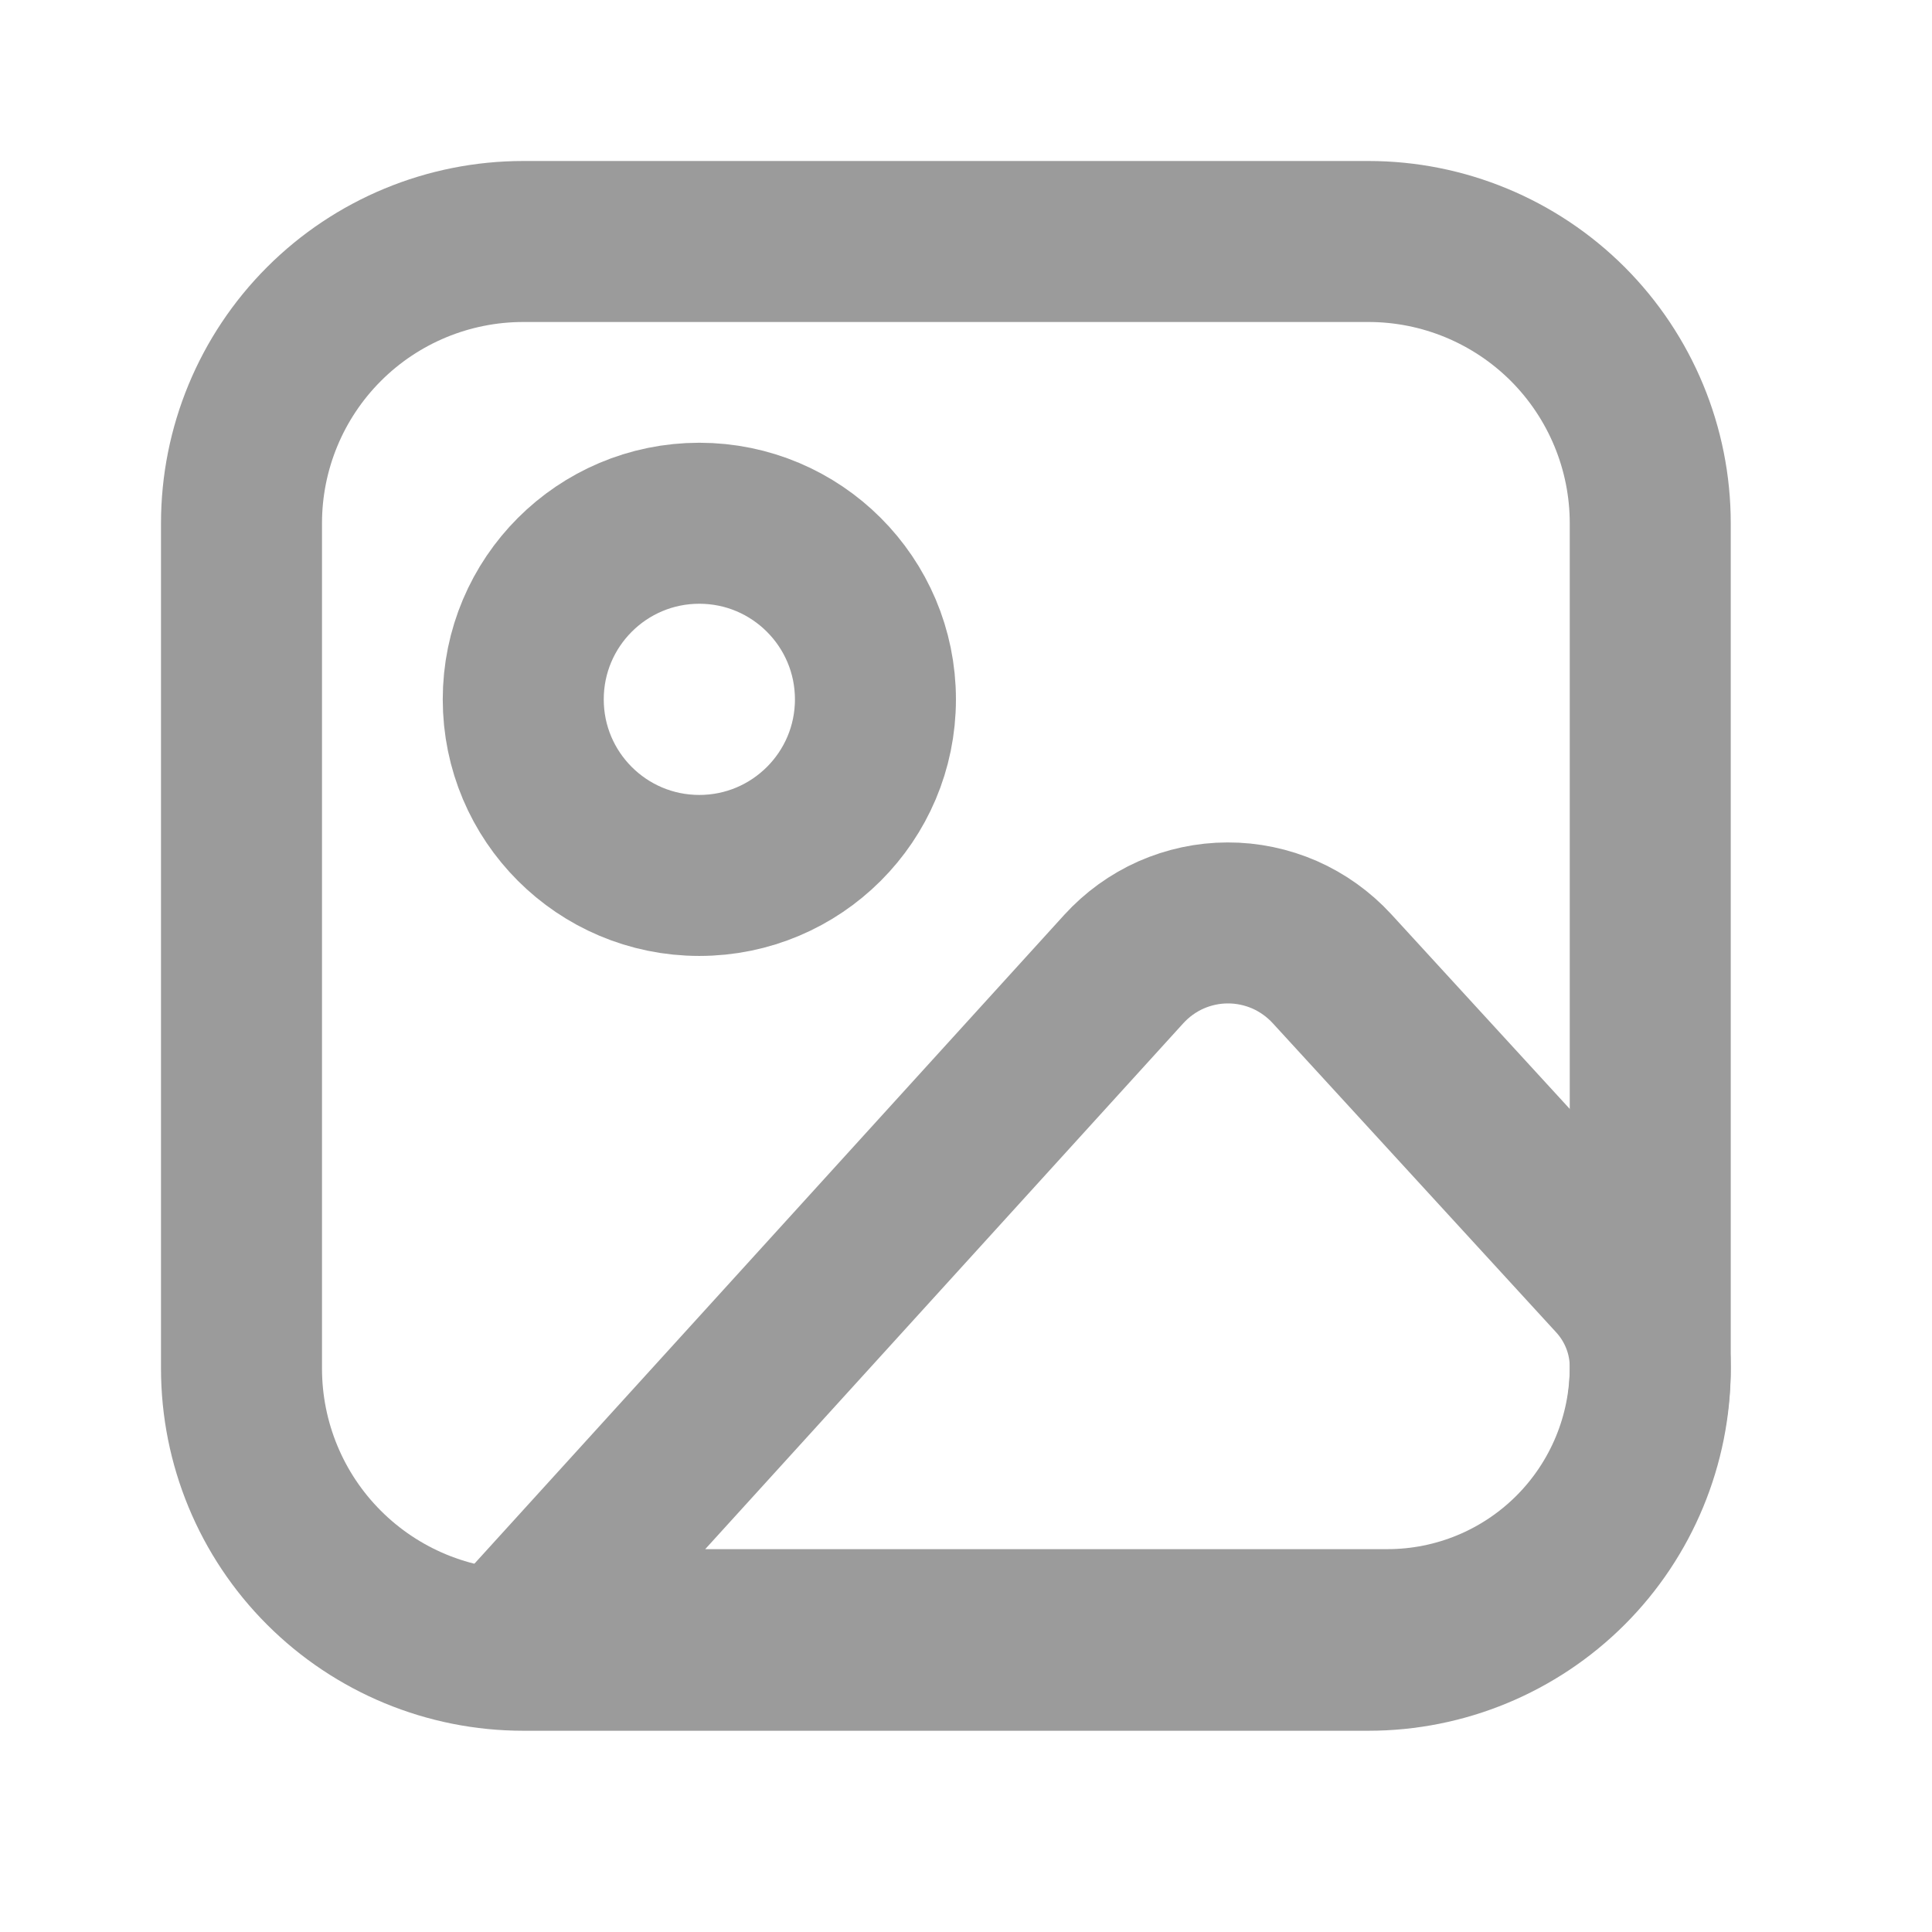 <svg width="24" height="24" viewBox="0 0 24 24" fill="none" xmlns="http://www.w3.org/2000/svg">
<path d="M3 6.5C3 5.572 3.368 4.682 4.025 4.025C4.681 3.369 5.571 3 6.5 3H17C17.928 3 18.818 3.369 19.475 4.025C20.131 4.682 20.5 5.572 20.5 6.5V17C20.5 17.928 20.131 18.819 19.475 19.475C18.818 20.131 17.928 20.5 17 20.5H6.5C5.571 20.5 4.681 20.131 4.025 19.475C3.368 18.819 3 17.928 3 17V6.5Z" stroke="#9B9B9B" stroke-width="2" stroke-linecap="round" stroke-linejoin="round"/>
<path d="M8.687 10.875C9.895 10.875 10.875 9.896 10.875 8.688C10.875 7.48 9.895 6.5 8.687 6.5C7.479 6.5 6.5 7.48 6.5 8.688C6.5 9.896 7.479 10.875 8.687 10.875Z" stroke="#9B9B9B" stroke-width="2" stroke-linecap="round" stroke-linejoin="round"/>
<path d="M13.96 12.038L6.5 20.244H17.236C18.102 20.244 18.932 19.9 19.544 19.288C20.156 18.676 20.5 17.846 20.5 16.98C20.5 16.573 20.347 16.18 20.071 15.878L16.545 12.032C16.38 11.853 16.18 11.71 15.958 11.612C15.735 11.515 15.494 11.464 15.251 11.465C15.008 11.465 14.768 11.517 14.545 11.615C14.323 11.714 14.124 11.858 13.96 12.038Z" stroke="#9B9B9B" stroke-width="2" stroke-linecap="round" stroke-linejoin="round"/>
</svg>
